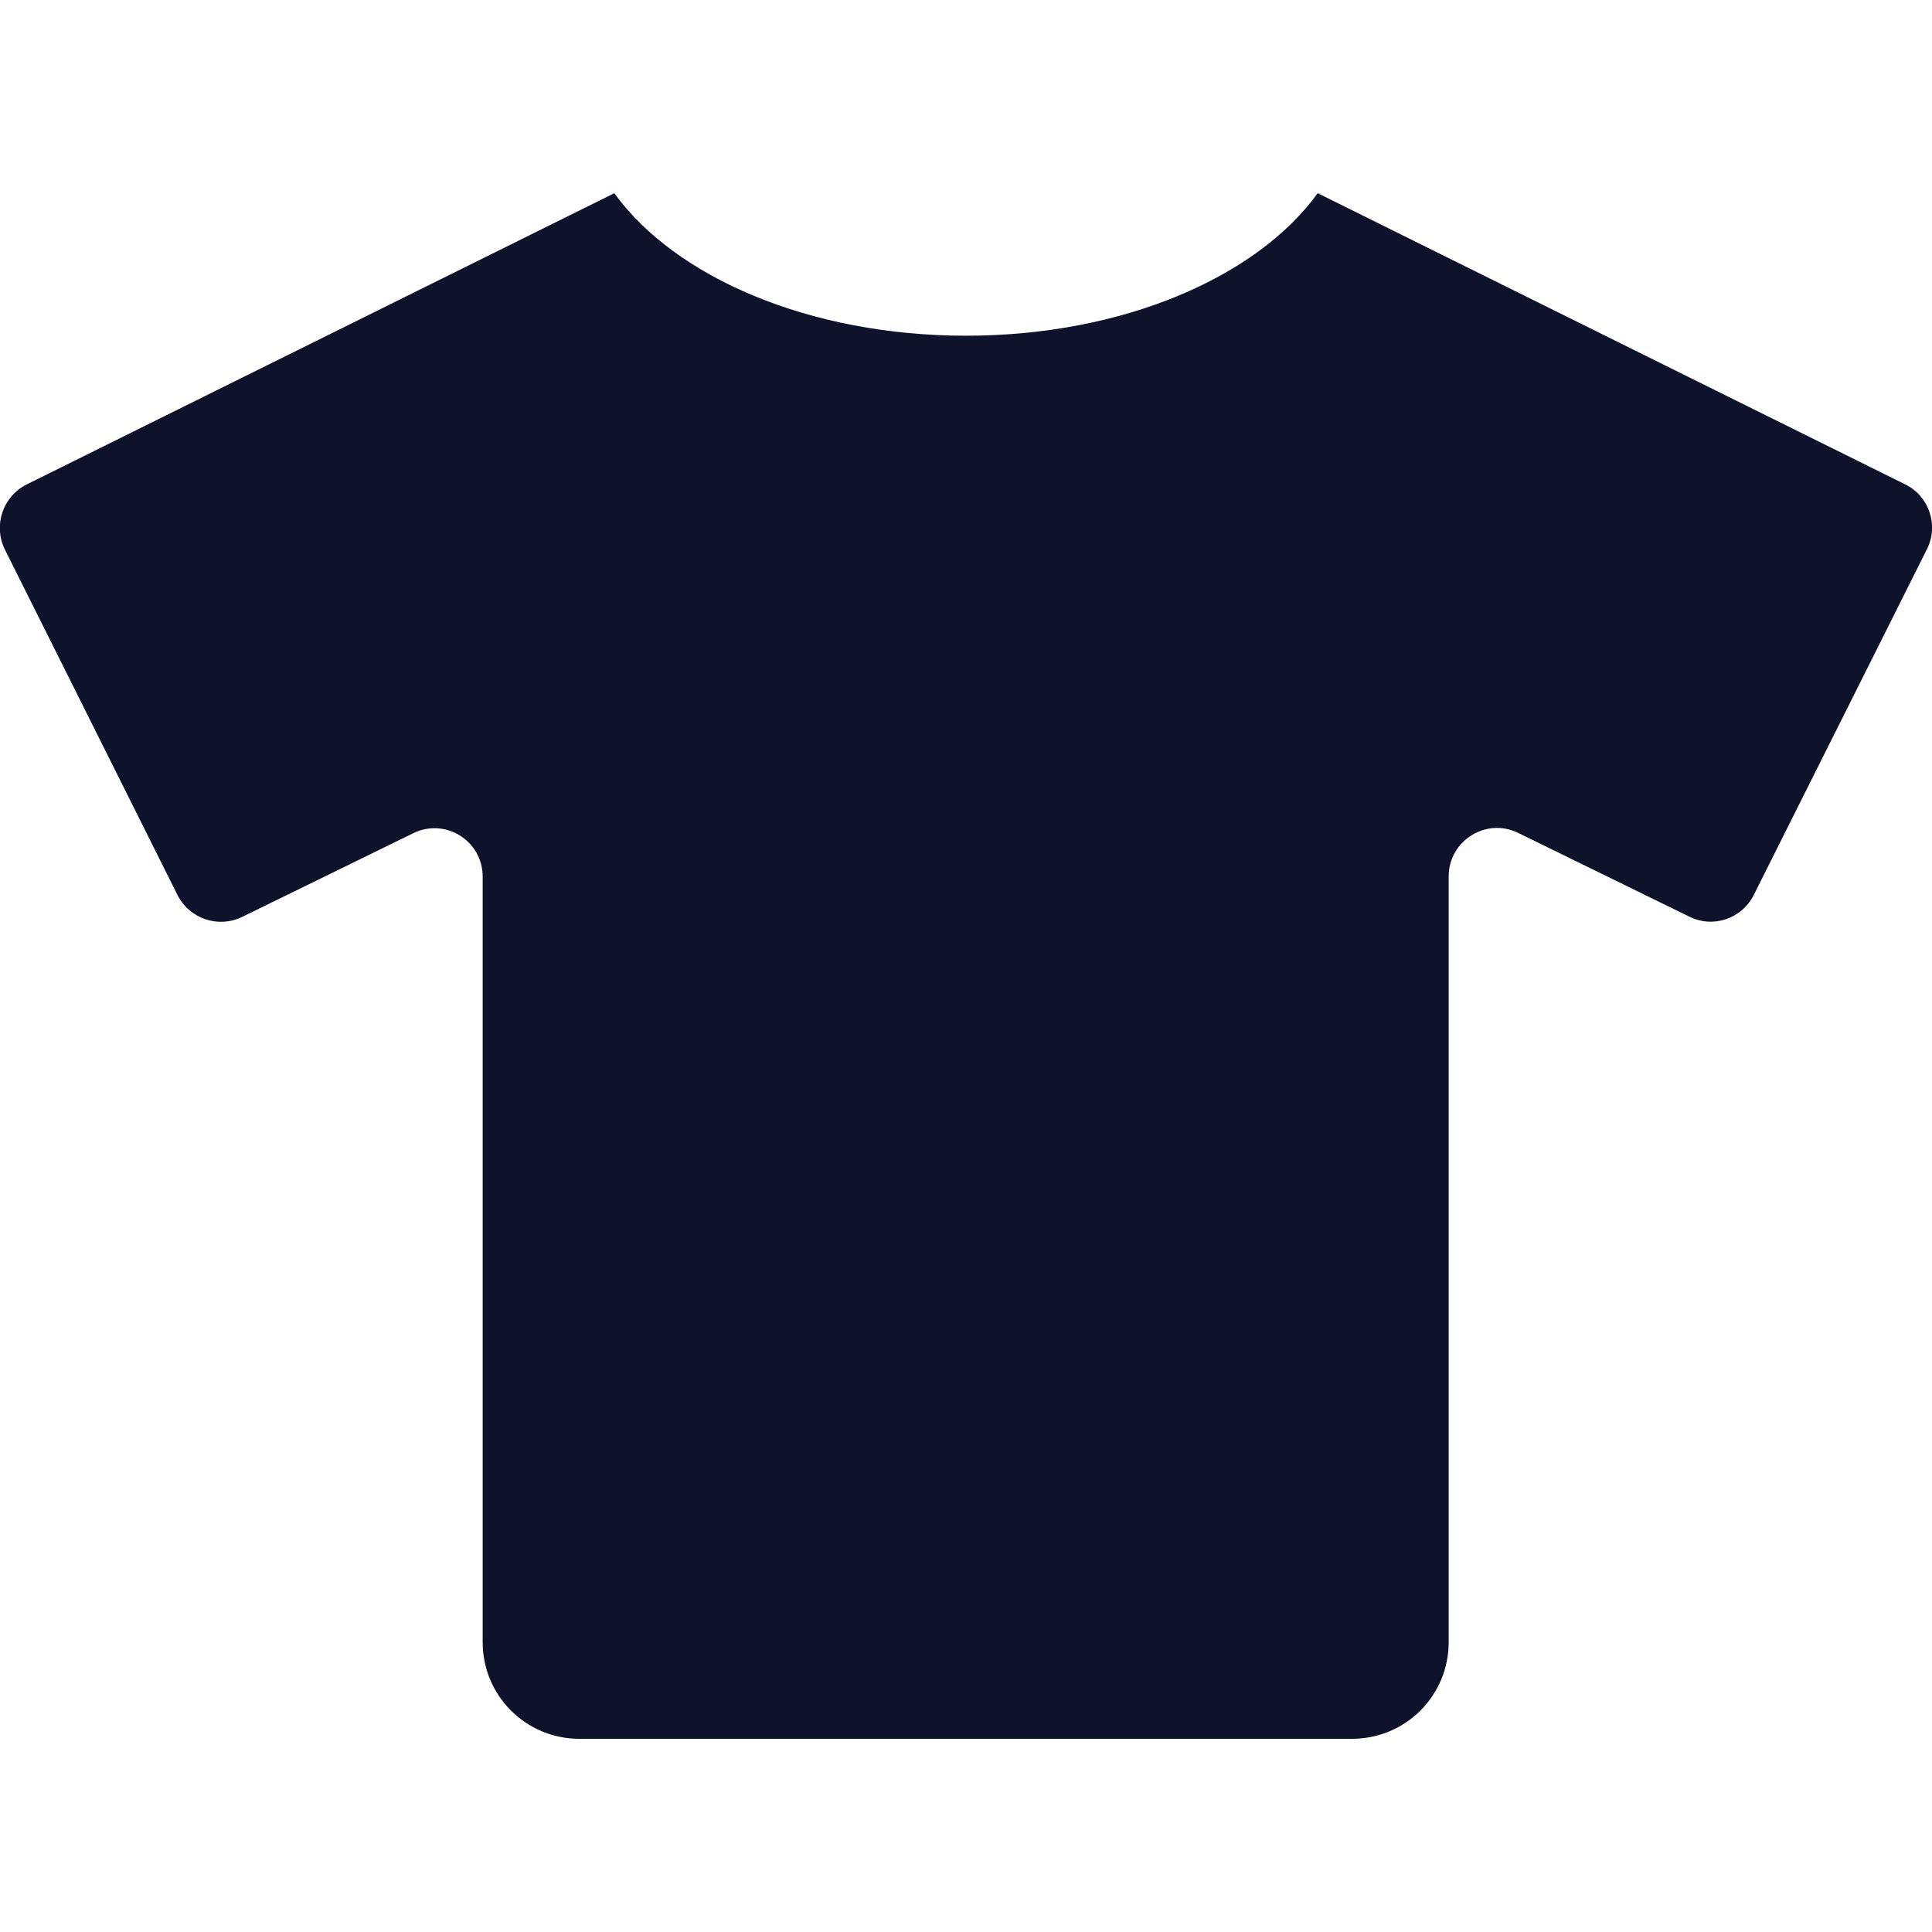 <svg width="30" height="30" viewBox="0 0 30 30" fill="none" xmlns="http://www.w3.org/2000/svg">
<g clip-path="url(#clip0_15_130)">
<path d="M29.587 7.523L20.461 3C19.519 4.303 17.433 5.213 15 5.213C12.567 5.213 10.481 4.303 9.539 3L0.413 7.523C0.042 7.711 -0.108 8.161 0.075 8.531L2.756 13.898C2.944 14.269 3.394 14.419 3.764 14.236L6.417 12.938C6.914 12.694 7.495 13.055 7.495 13.613V25.5C7.495 26.33 8.166 27 8.995 27H20.995C21.825 27 22.495 26.33 22.495 25.5V13.608C22.495 13.055 23.077 12.689 23.573 12.933L26.227 14.231C26.597 14.419 27.047 14.269 27.234 13.894L29.92 8.531C30.108 8.161 29.958 7.706 29.587 7.523Z" fill="#0E132B"/>
</g>
<defs>
<clipPath id="clip0_15_130">
<rect width="30" height="30" fill="white"/>
</clipPath>
</defs>
</svg>
